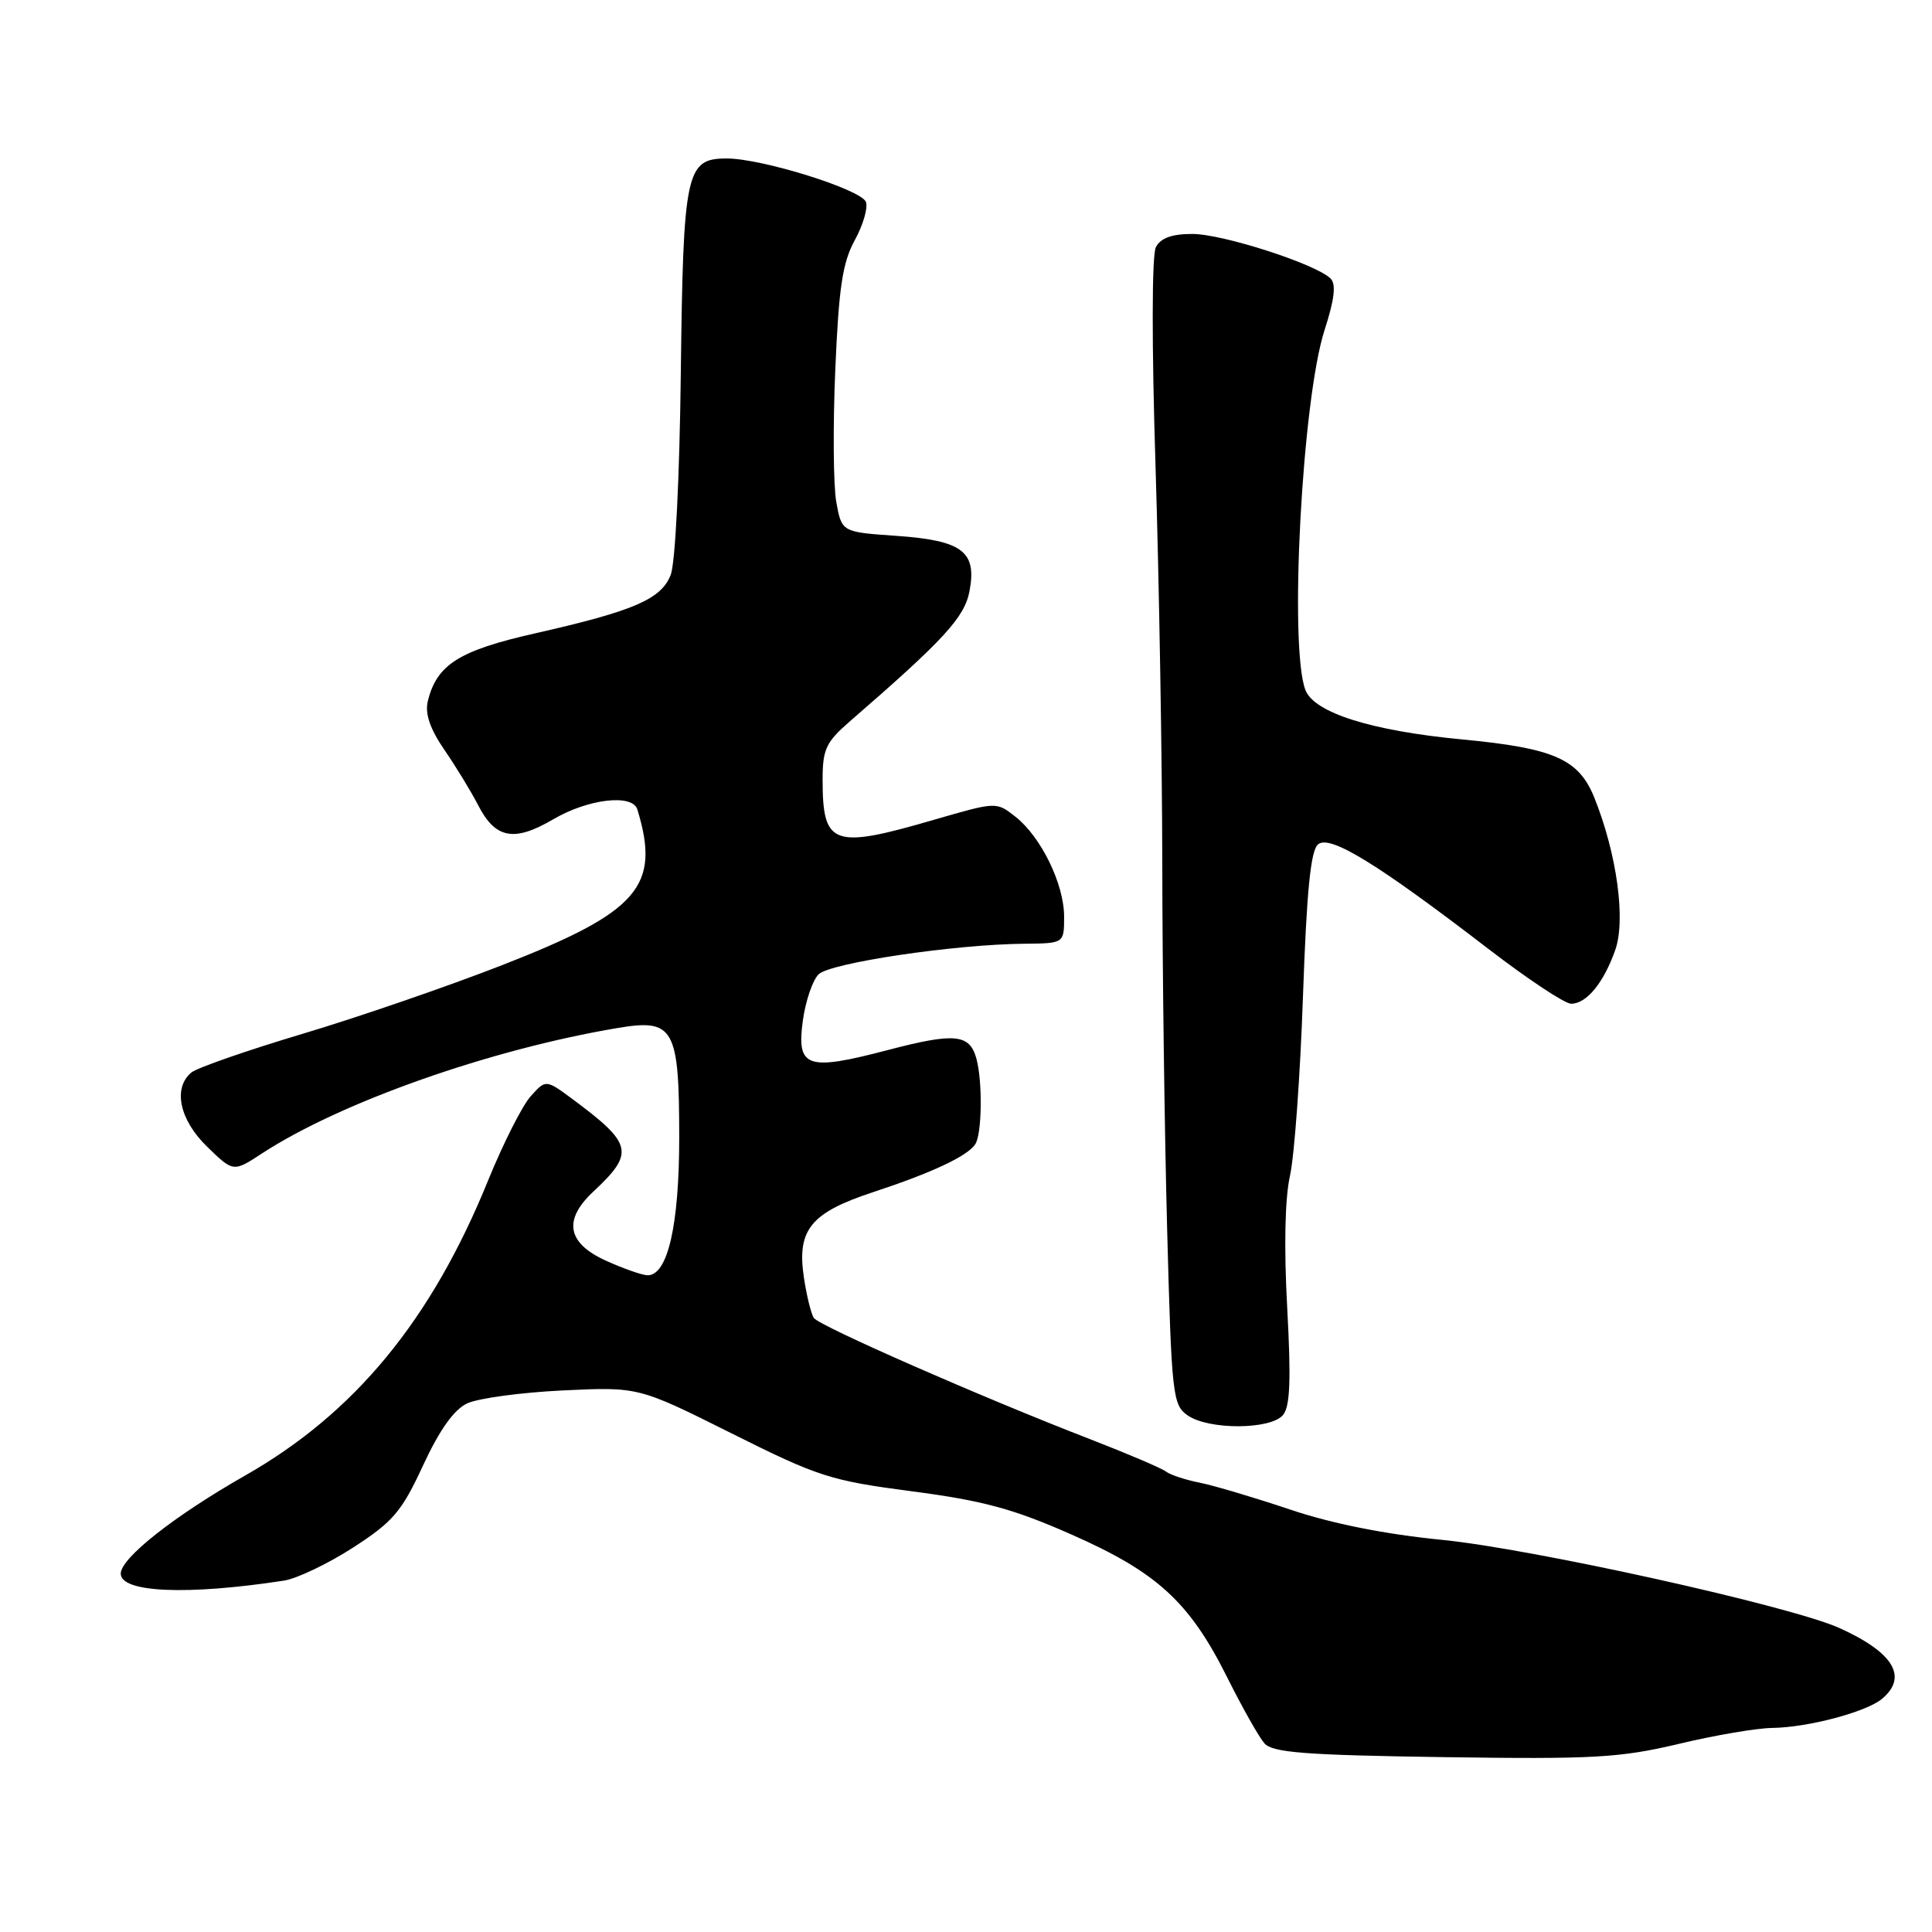 <?xml version="1.0" encoding="UTF-8" standalone="no"?>
<!DOCTYPE svg PUBLIC "-//W3C//DTD SVG 1.1//EN" "http://www.w3.org/Graphics/SVG/1.1/DTD/svg11.dtd" >
<svg xmlns="http://www.w3.org/2000/svg" xmlns:xlink="http://www.w3.org/1999/xlink" version="1.1" viewBox="0 0 256 256">
 <g >
 <path fill="currentColor"
d=" M 222.42 231.08 C 227.22 229.93 232.81 228.98 234.83 228.96 C 239.55 228.90 247.25 226.86 249.36 225.12 C 252.86 222.21 250.92 218.97 243.75 215.73 C 237.30 212.81 203.05 205.22 191.00 204.03 C 183.57 203.30 176.49 201.89 171.00 200.04 C 166.32 198.47 160.93 196.86 159.00 196.47 C 157.07 196.09 155.05 195.42 154.50 194.99 C 153.95 194.56 149.45 192.64 144.50 190.72 C 130.21 185.20 108.56 175.70 107.84 174.64 C 107.48 174.11 106.88 171.69 106.52 169.27 C 105.57 162.95 107.41 160.69 115.71 157.96 C 123.51 155.39 128.18 153.20 129.23 151.61 C 130.11 150.28 130.21 143.38 129.39 140.32 C 128.50 136.99 126.54 136.80 117.55 139.16 C 106.90 141.95 105.53 141.47 106.38 135.25 C 106.73 132.67 107.67 129.90 108.46 129.11 C 109.98 127.59 126.49 125.13 135.75 125.05 C 141.00 125.00 141.00 125.00 141.00 121.46 C 141.00 117.15 137.95 110.89 134.54 108.21 C 132.02 106.23 132.02 106.23 123.81 108.61 C 110.32 112.54 109.00 112.06 109.00 103.28 C 109.00 99.29 109.45 98.33 112.58 95.61 C 125.11 84.75 127.82 81.80 128.47 78.30 C 129.45 73.07 127.51 71.61 118.73 71.00 C 111.53 70.50 111.53 70.50 110.81 66.50 C 110.42 64.30 110.36 56.42 110.68 49.00 C 111.14 38.10 111.64 34.79 113.26 31.83 C 114.37 29.81 115.03 27.53 114.74 26.76 C 114.10 25.10 100.93 20.99 96.29 21.00 C 90.89 21.00 90.53 22.69 90.21 49.50 C 90.05 63.25 89.48 74.64 88.87 76.18 C 87.60 79.41 83.98 80.96 70.87 83.93 C 60.82 86.20 57.87 88.07 56.69 92.90 C 56.29 94.57 56.96 96.55 58.91 99.40 C 60.46 101.65 62.45 104.93 63.35 106.68 C 65.64 111.14 68.11 111.61 73.31 108.56 C 77.93 105.85 83.80 105.16 84.45 107.25 C 87.57 117.45 84.64 120.83 66.50 127.90 C 59.35 130.69 47.48 134.78 40.11 136.98 C 32.75 139.18 26.12 141.49 25.36 142.11 C 22.88 144.17 23.78 148.40 27.46 151.96 C 30.92 155.32 30.92 155.32 34.71 152.84 C 45.10 146.06 64.88 139.07 81.81 136.22 C 89.31 134.95 90.00 136.18 90.00 150.75 C 90.00 162.37 88.47 169.02 85.80 168.98 C 85.09 168.97 82.59 168.09 80.25 167.03 C 75.16 164.71 74.60 161.66 78.59 157.92 C 84.12 152.76 83.86 151.59 75.92 145.68 C 72.33 143.02 72.33 143.02 70.32 145.26 C 69.21 146.49 66.68 151.50 64.69 156.38 C 57.17 174.91 47.02 187.24 32.49 195.51 C 23.08 200.87 16.00 206.45 16.00 208.51 C 16.00 211.03 24.78 211.41 37.63 209.44 C 39.35 209.17 43.47 207.20 46.79 205.06 C 52.09 201.63 53.22 200.31 56.06 194.17 C 58.24 189.47 60.15 186.78 61.90 185.96 C 63.33 185.28 69.02 184.51 74.55 184.24 C 84.60 183.76 84.60 183.76 96.92 189.92 C 108.44 195.68 110.02 196.19 120.86 197.61 C 130.26 198.84 134.27 199.93 141.95 203.32 C 153.32 208.33 157.60 212.25 162.59 222.22 C 164.59 226.23 166.82 230.18 167.54 231.00 C 168.62 232.23 172.90 232.56 191.27 232.83 C 211.19 233.12 214.65 232.92 222.42 231.08 Z  M 170.01 187.49 C 170.95 186.36 171.08 182.83 170.56 173.24 C 170.12 165.24 170.26 158.75 170.93 155.79 C 171.51 153.19 172.29 142.50 172.65 132.03 C 173.14 118.05 173.67 112.69 174.65 111.88 C 176.22 110.57 182.52 114.44 197.24 125.75 C 202.43 129.74 207.35 133.00 208.18 133.00 C 210.23 133.00 212.49 130.24 214.03 125.88 C 215.44 121.88 214.25 113.18 211.28 105.75 C 209.21 100.58 205.97 99.14 193.75 97.98 C 181.72 96.84 174.12 94.44 172.97 91.42 C 170.79 85.70 172.54 52.92 175.51 43.74 C 176.83 39.65 177.06 37.66 176.31 36.91 C 174.39 34.99 162.01 31.00 157.99 31.00 C 155.27 31.00 153.79 31.54 153.16 32.75 C 152.62 33.79 152.60 45.62 153.12 62.00 C 153.59 77.12 153.99 100.75 154.01 114.50 C 154.02 128.25 154.31 149.98 154.65 162.79 C 155.24 184.90 155.38 186.15 157.36 187.54 C 160.14 189.49 168.38 189.46 170.01 187.49 Z "/>
</g>
</svg>